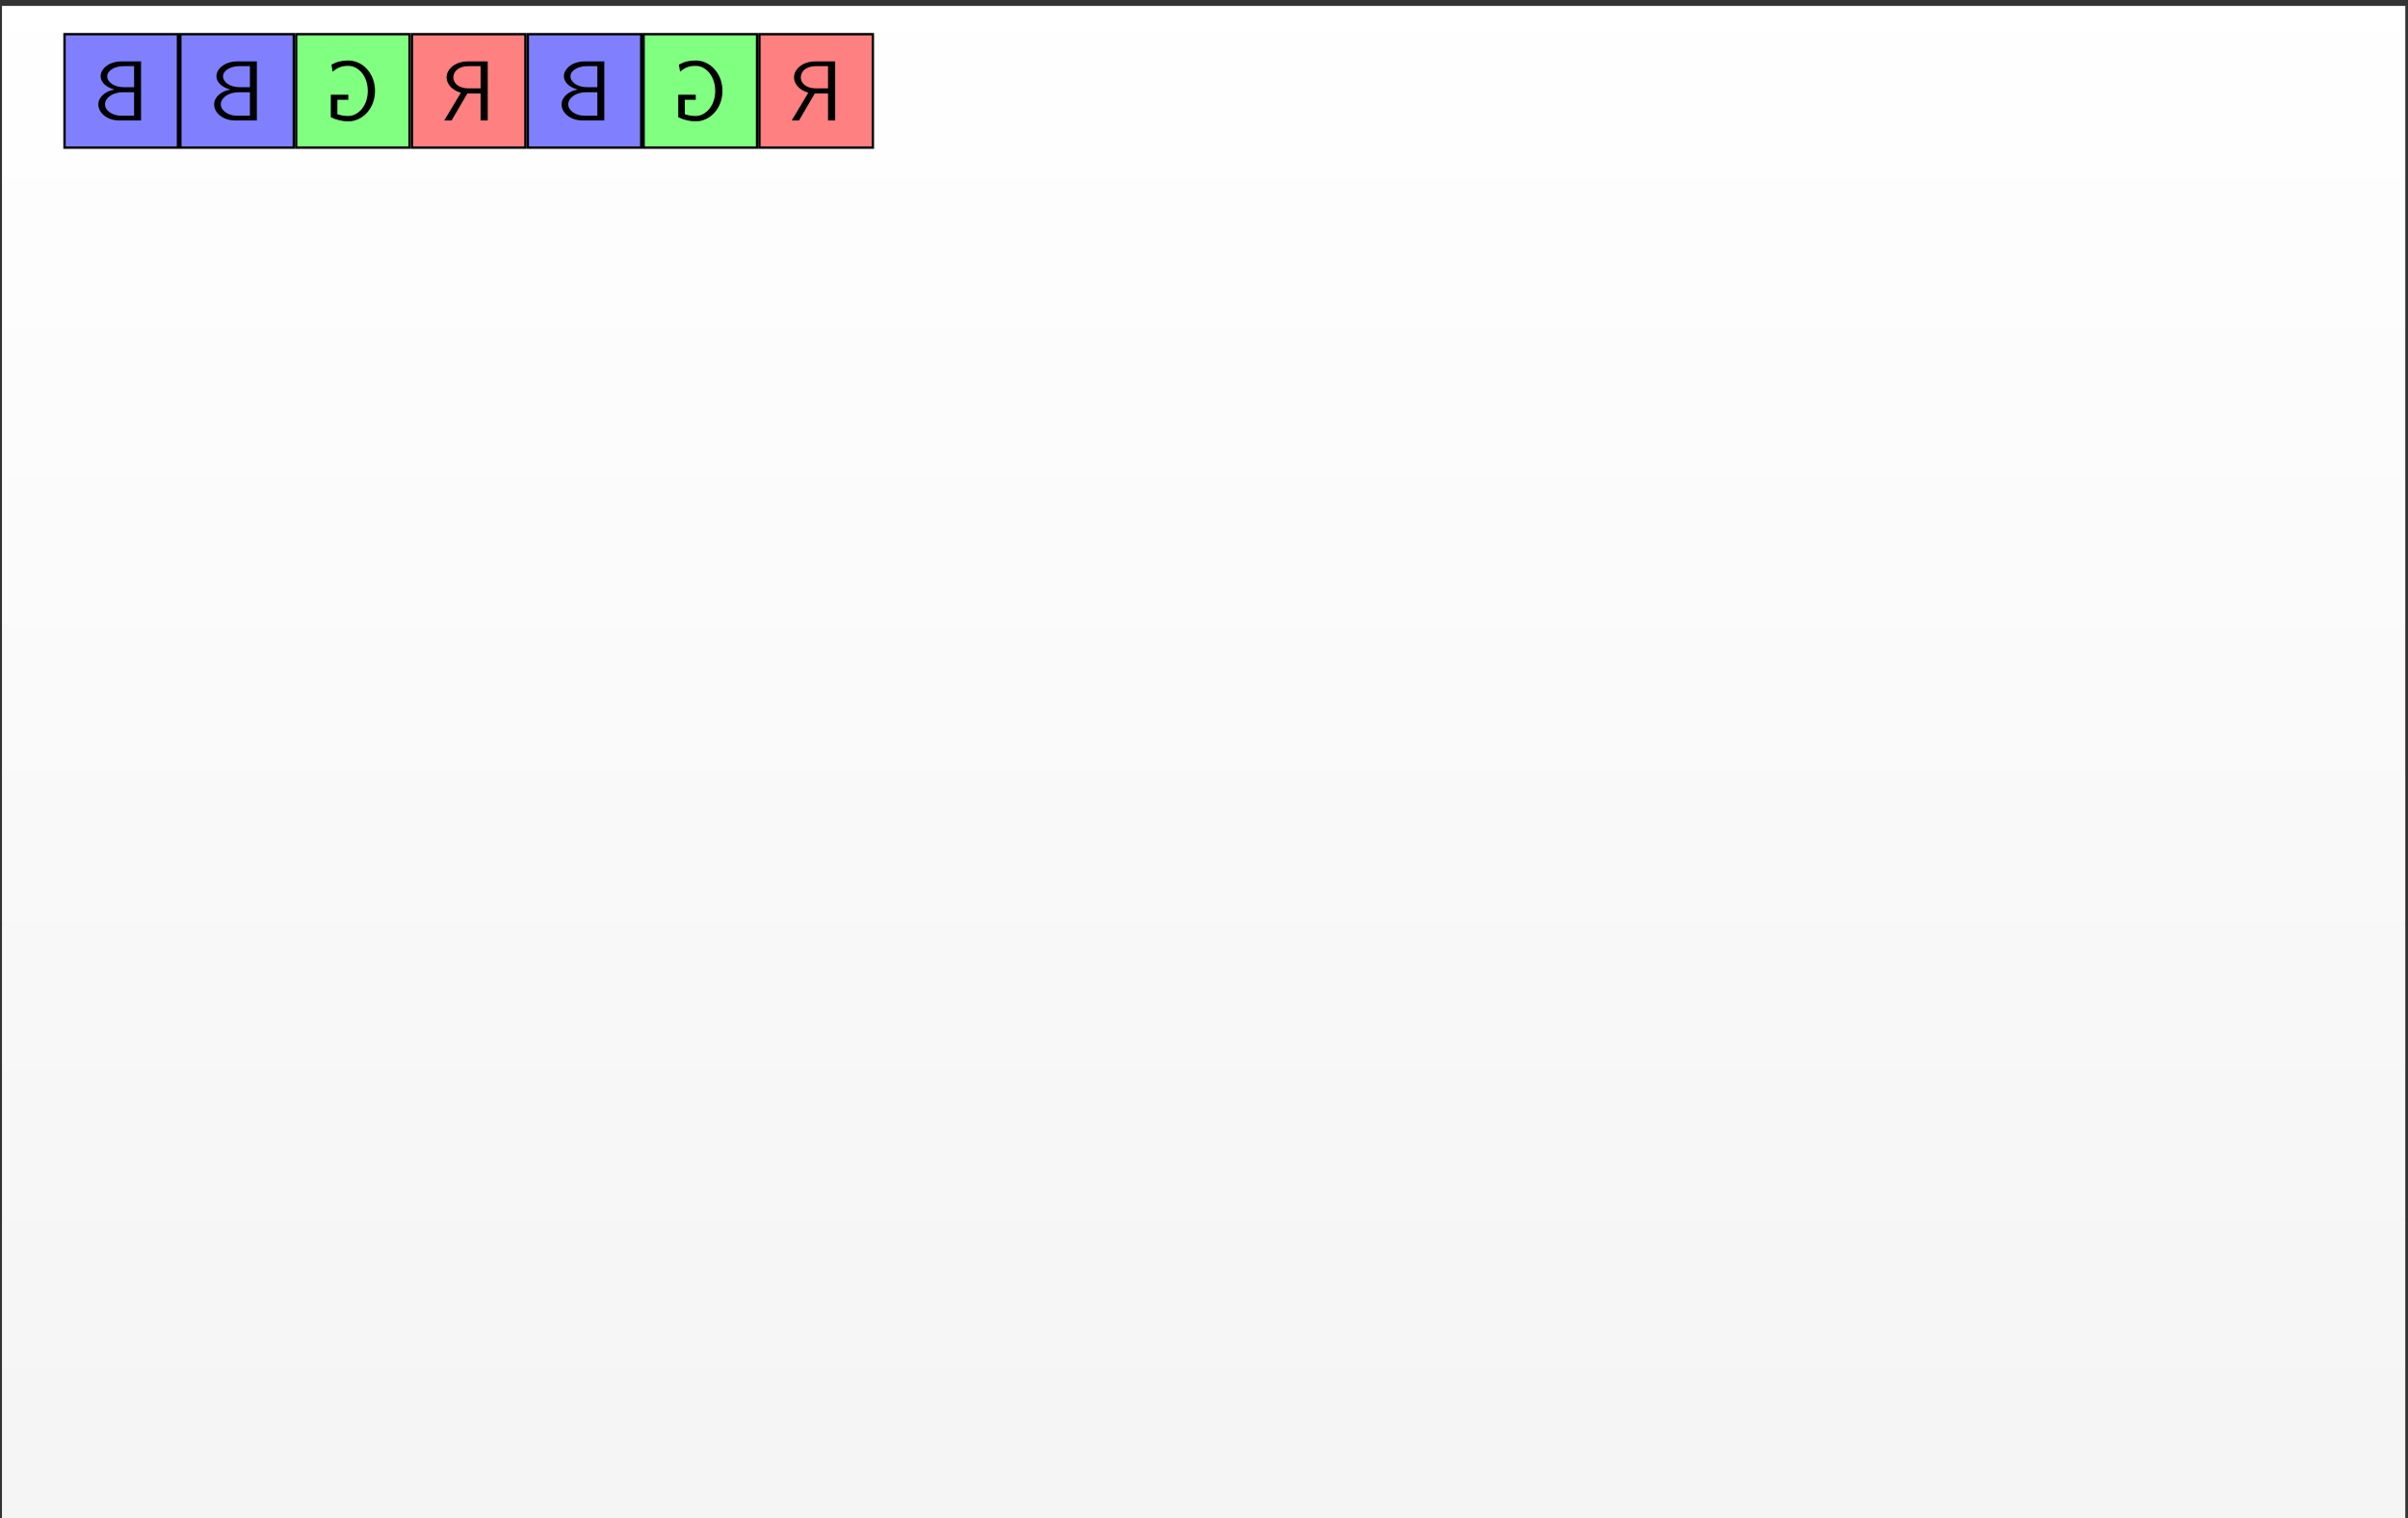<?xml version="1.0" encoding="UTF-8"?>
<svg xmlns="http://www.w3.org/2000/svg" xmlns:xlink="http://www.w3.org/1999/xlink" width="406pt" height="256pt" viewBox="0 0 406 256" version="1.1">
<rect x="0" y="0" width="406" height="256" fill="#333333" stroke="none"/>
<defs>
<g>
<symbol overflow="visible" id="glyph0-0">
<path style="stroke:none;" d=""/>
</symbol>
<symbol overflow="visible" id="glyph0-1">
<path style="stroke:none;" d="M -8.531 -2.703 C -8.531 -3.953 -7.281 -4.984 -5.812 -5.203 C -7.484 -5.672 -8.141 -6.625 -8.141 -7.453 C -8.141 -8.75 -6.672 -9.953 -4.641 -9.953 L -1.328 -9.953 L -1.328 0 L -5.031 0 C -7.062 0 -8.531 -1.297 -8.531 -2.703 Z M -7.031 -7.438 C -7.031 -6.438 -5.797 -5.609 -4.281 -5.609 L -2.5 -5.609 L -2.5 -9.156 L -4.266 -9.156 C -5.797 -9.156 -7.031 -8.391 -7.031 -7.438 Z M -7.406 -2.719 C -7.406 -1.703 -6.234 -0.797 -4.641 -0.797 L -2.5 -0.797 L -2.5 -4.75 L -4.406 -4.75 C -6.25 -4.75 -7.406 -3.719 -7.406 -2.719 Z M -7.406 -2.719 "/>
</symbol>
<symbol overflow="visible" id="glyph0-2">
<path style="stroke:none;" d="M -8.406 -0.547 L -8.406 -4.344 L -5.453 -4.344 L -5.453 -3.484 L -7.297 -3.484 L -7.297 -1.047 C -6.719 -0.844 -6.078 -0.75 -5.453 -0.75 C -4.531 -0.75 -3.703 -1.266 -3.125 -2 C -2.469 -2.844 -2.172 -3.906 -2.172 -4.984 C -2.172 -6.047 -2.469 -7.125 -3.125 -7.969 C -3.703 -8.703 -4.531 -9.203 -5.453 -9.203 C -5.922 -9.203 -6.406 -9.156 -6.859 -8.984 C -7.312 -8.828 -7.719 -8.531 -8.094 -8.219 L -8.297 -9.406 C -7.859 -9.641 -7.406 -9.844 -6.906 -9.953 C -6.438 -10.062 -5.938 -10.109 -5.453 -10.109 C -4.219 -10.109 -3.062 -9.531 -2.266 -8.609 C -1.375 -7.609 -0.953 -6.312 -0.953 -4.984 C -0.953 -3.656 -1.375 -2.359 -2.266 -1.344 C -3.062 -0.438 -4.219 0.156 -5.453 0.156 C -6.469 0.156 -7.484 -0.094 -8.406 -0.547 Z M -8.406 -0.547 "/>
</symbol>
<symbol overflow="visible" id="glyph0-3">
<path style="stroke:none;" d="M -8.641 0 L -5.844 -4.672 C -7.406 -5.125 -8.25 -6.203 -8.25 -7.266 C -8.25 -8.703 -6.719 -9.953 -4.688 -9.953 L -1.312 -9.953 L -1.312 0 L -2.516 0 L -2.516 -4.547 L -4.75 -4.547 L -7.406 0 Z M -7.109 -7.266 C -7.109 -6.391 -6.344 -5.406 -4.531 -5.406 L -2.516 -5.406 L -2.516 -9.156 L -4.531 -9.156 C -6.266 -9.156 -7.109 -8.234 -7.109 -7.266 Z M -7.109 -7.266 "/>
</symbol>
</g>
<clipPath id="clip1">
  <path d="M 0.332 1 L 405.543 1 L 405.543 256 L 0.332 256 Z M 0.332 1 "/>
</clipPath>
<linearGradient id="linear0" gradientUnits="userSpaceOnUse" x1="0" y1="0" x2="0" y2="255.118" gradientTransform="matrix(1,0,0,-1,0.331,256)">
<stop offset="0" style="stop-color:rgb(95.999%,95.999%,95.999%);stop-opacity:1;"/>
<stop offset="0.062" style="stop-color:rgb(96.124%,96.124%,96.124%);stop-opacity:1;"/>
<stop offset="0.125" style="stop-color:rgb(96.375%,96.375%,96.375%);stop-opacity:1;"/>
<stop offset="0.188" style="stop-color:rgb(96.625%,96.625%,96.625%);stop-opacity:1;"/>
<stop offset="0.25" style="stop-color:rgb(96.873%,96.873%,96.873%);stop-opacity:1;"/>
<stop offset="0.312" style="stop-color:rgb(97.124%,97.124%,97.124%);stop-opacity:1;"/>
<stop offset="0.375" style="stop-color:rgb(97.374%,97.374%,97.374%);stop-opacity:1;"/>
<stop offset="0.438" style="stop-color:rgb(97.624%,97.624%,97.624%);stop-opacity:1;"/>
<stop offset="0.5" style="stop-color:rgb(97.874%,97.874%,97.874%);stop-opacity:1;"/>
<stop offset="0.562" style="stop-color:rgb(98.125%,98.125%,98.125%);stop-opacity:1;"/>
<stop offset="0.625" style="stop-color:rgb(98.373%,98.373%,98.373%);stop-opacity:1;"/>
<stop offset="0.688" style="stop-color:rgb(98.624%,98.624%,98.624%);stop-opacity:1;"/>
<stop offset="0.75" style="stop-color:rgb(98.874%,98.874%,98.874%);stop-opacity:1;"/>
<stop offset="0.812" style="stop-color:rgb(99.124%,99.124%,99.124%);stop-opacity:1;"/>
<stop offset="0.875" style="stop-color:rgb(99.374%,99.374%,99.374%);stop-opacity:1;"/>
<stop offset="0.938" style="stop-color:rgb(99.625%,99.625%,99.625%);stop-opacity:1;"/>
<stop offset="1" style="stop-color:rgb(99.873%,99.873%,99.873%);stop-opacity:1;"/>
</linearGradient>
</defs>
<g id="surface1">
<g clip-path="url(#clip1)" clip-rule="nonzero">
<path style=" stroke:none;fill-rule:nonzero;fill:url(#linear0);" d="M 0.332 256 L 0.332 0.883 L 405.543 0.883 L 405.543 256 Z M 0.332 256 "/>
</g>
<path style="fill-rule:nonzero;fill:rgb(50%,50%,100%);fill-opacity:1;stroke-width:0.399;stroke-linecap:butt;stroke-linejoin:miter;stroke:rgb(0%,0%,0%);stroke-opacity:1;stroke-miterlimit:10;" d="M -9.566 -9.564 L 9.563 -9.564 L 9.563 9.565 L -9.566 9.565 Z M -9.566 -9.564 " transform="matrix(1,0,0,-1,20.445,15.327)"/>
<g style="fill:rgb(0%,0%,0%);fill-opacity:1;">
  <use xlink:href="#glyph0-1" x="25.107" y="20.308"/>
</g>
<path style="fill-rule:nonzero;fill:rgb(50%,50%,100%);fill-opacity:1;stroke-width:0.399;stroke-linecap:butt;stroke-linejoin:miter;stroke:rgb(0%,0%,0%);stroke-opacity:1;stroke-miterlimit:10;" d="M -9.566 -9.564 L 9.563 -9.564 L 9.563 9.565 L -9.566 9.565 Z M -9.566 -9.564 " transform="matrix(1,0,0,-1,39.972,15.327)"/>
<g style="fill:rgb(0%,0%,0%);fill-opacity:1;">
  <use xlink:href="#glyph0-1" x="44.634" y="20.308"/>
</g>
<path style="fill-rule:nonzero;fill:rgb(50%,100%,50%);fill-opacity:1;stroke-width:0.399;stroke-linecap:butt;stroke-linejoin:miter;stroke:rgb(0%,0%,0%);stroke-opacity:1;stroke-miterlimit:10;" d="M -9.565 -9.564 L 9.563 -9.564 L 9.563 9.565 L -9.565 9.565 Z M -9.565 -9.564 " transform="matrix(1,0,0,-1,59.499,15.327)"/>
<g style="fill:rgb(0%,0%,0%);fill-opacity:1;">
  <use xlink:href="#glyph0-2" x="64.181" y="20.308"/>
</g>
<path style="fill-rule:nonzero;fill:rgb(100%,50%,50%);fill-opacity:1;stroke-width:0.399;stroke-linecap:butt;stroke-linejoin:miter;stroke:rgb(0%,0%,0%);stroke-opacity:1;stroke-miterlimit:10;" d="M -9.564 -9.564 L 9.565 -9.564 L 9.565 9.565 L -9.564 9.565 Z M -9.564 -9.564 " transform="matrix(1,0,0,-1,79.025,15.327)"/>
<g style="fill:rgb(0%,0%,0%);fill-opacity:1;">
  <use xlink:href="#glyph0-3" x="83.546" y="20.308"/>
</g>
<path style="fill-rule:nonzero;fill:rgb(50%,50%,100%);fill-opacity:1;stroke-width:0.399;stroke-linecap:butt;stroke-linejoin:miter;stroke:rgb(0%,0%,0%);stroke-opacity:1;stroke-miterlimit:10;" d="M -9.564 -9.564 L 9.565 -9.564 L 9.565 9.565 L -9.564 9.565 Z M -9.564 -9.564 " transform="matrix(1,0,0,-1,98.552,15.327)"/>
<g style="fill:rgb(0%,0%,0%);fill-opacity:1;">
  <use xlink:href="#glyph0-1" x="103.214" y="20.308"/>
</g>
<path style="fill-rule:nonzero;fill:rgb(50%,100%,50%);fill-opacity:1;stroke-width:0.399;stroke-linecap:butt;stroke-linejoin:miter;stroke:rgb(0%,0%,0%);stroke-opacity:1;stroke-miterlimit:10;" d="M -9.563 -9.564 L 9.566 -9.564 L 9.566 9.565 L -9.563 9.565 Z M -9.563 -9.564 " transform="matrix(1,0,0,-1,118.079,15.327)"/>
<g style="fill:rgb(0%,0%,0%);fill-opacity:1;">
  <use xlink:href="#glyph0-2" x="122.761" y="20.308"/>
</g>
<path style="fill-rule:nonzero;fill:rgb(100%,50%,50%);fill-opacity:1;stroke-width:0.399;stroke-linecap:butt;stroke-linejoin:miter;stroke:rgb(0%,0%,0%);stroke-opacity:1;stroke-miterlimit:10;" d="M -9.566 -9.564 L 9.563 -9.564 L 9.563 9.565 L -9.566 9.565 Z M -9.566 -9.564 " transform="matrix(1,0,0,-1,137.605,15.327)"/>
<g style="fill:rgb(0%,0%,0%);fill-opacity:1;">
  <use xlink:href="#glyph0-3" x="142.126" y="20.308"/>
</g>
</g>
</svg>
